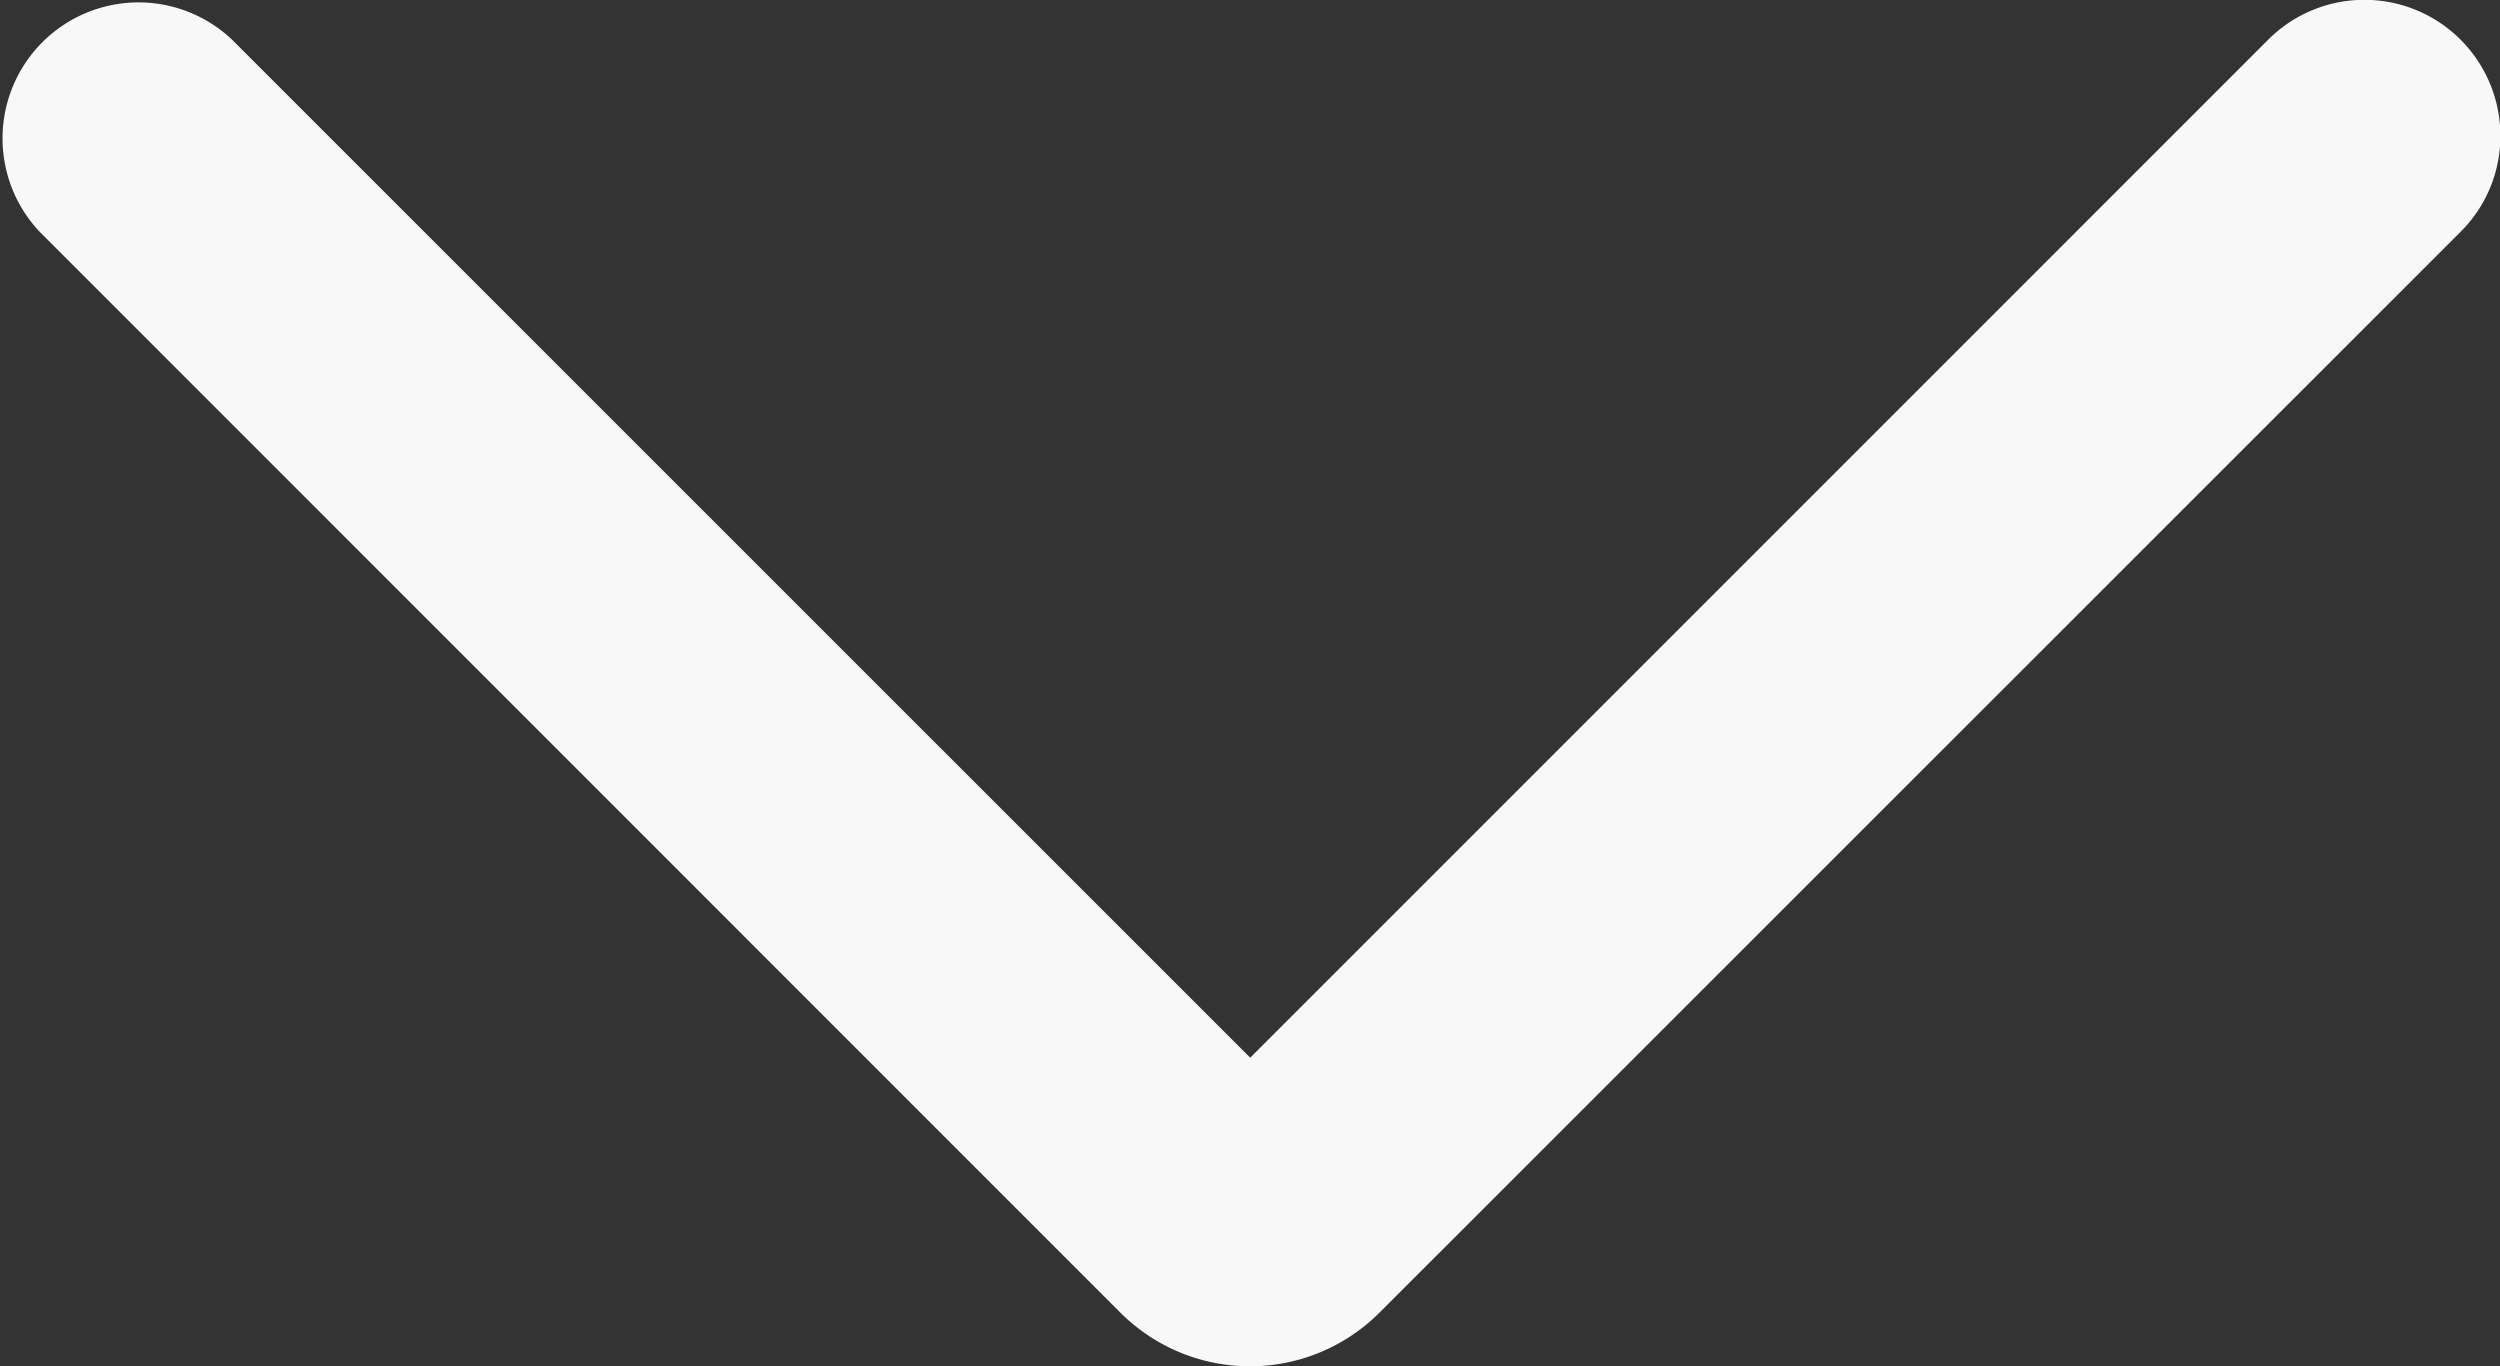 <svg xmlns="http://www.w3.org/2000/svg" viewBox="0 0 195.97 107.1"><rect x="0" y="0" width="195.97" height="107.1" fill="#333333" stroke="none"/><defs><style>.cls-1{fill:#f8f8f8;}</style></defs><title>Recurso 2</title><g id="Capa_2" data-name="Capa 2"><g id="Capa_1-2" data-name="Capa 1"><path class="cls-1" d="M196,10.65a10.56,10.56,0,0,1-3.13,7.53L108.13,102.9a14.36,14.36,0,0,1-20.3,0L3.12,18.18A10.66,10.66,0,0,1,18.19,3.11L98,82.91l79.8-79.8A10.66,10.66,0,0,1,196,10.65Z"/></g></g></svg>